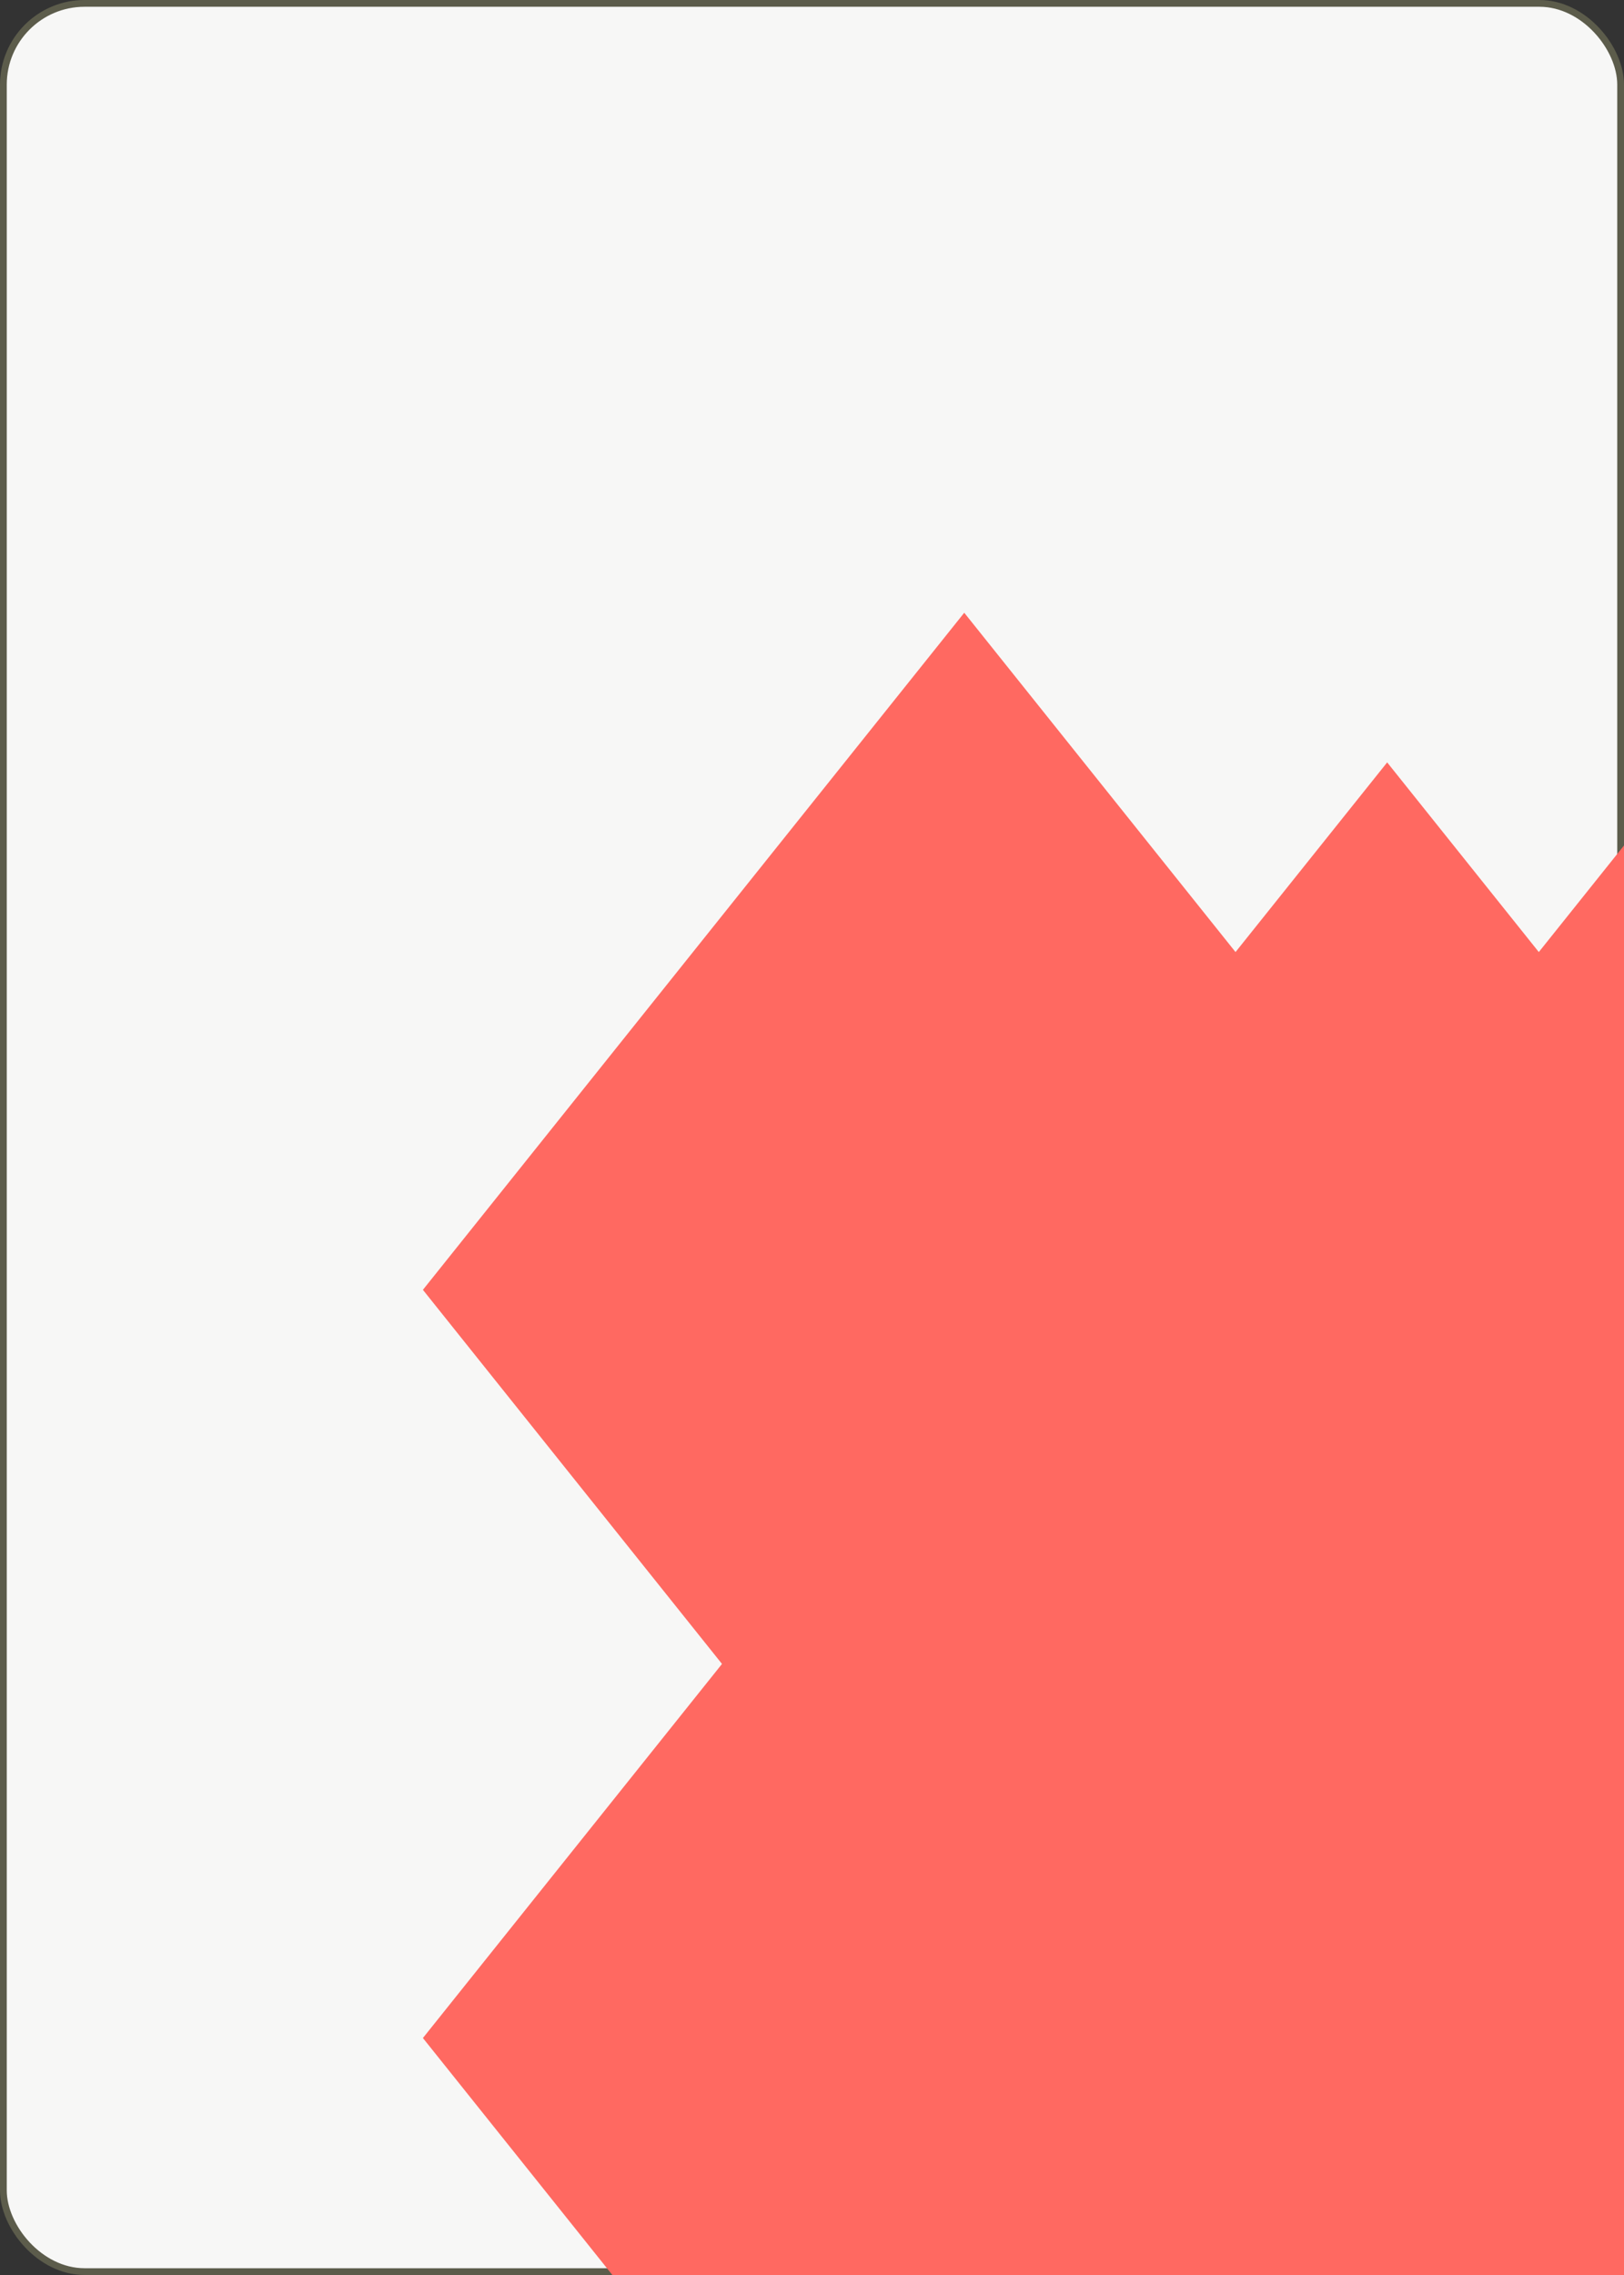<?xml version="1.0" encoding="UTF-8" standalone="no"?>
<svg fill="#5c5c4b" xmlns="http://www.w3.org/2000/svg" xmlns:xlink="http://www.w3.org/1999/xlink" class="card" face="8D" height="3.5in" preserveAspectRatio="none" viewBox="-120 -168 240 336" width="2.5in"><rect x="-120" y="-168" width="240" height="336" fill="#333333" stroke="none"/><symbol id="SD8" viewBox="-600 -600 1200 1200" preserveAspectRatio="xMinYMid"><path d="M-400 0L0 -500L400 0L 0 500Z" fill="#ff6961"></path></symbol><rect width="239" height="335" x="-119.5" y="-167.5" rx="12" ry="12" fill="#f7f7f6" stroke="#5c5c4b"></rect><use xlink:href="#SD8" height="70" x="-97.501" y="-145.501"></use><use xlink:href="#SD8" height="70" x="27.501" y="-145.501"></use><use xlink:href="#SD8" height="70" x="-35" y="-123.4"></use><use xlink:href="#SD8" height="70" x="-97.501" y="-35"></use><use xlink:href="#SD8" height="70" x="27.501" y="-35"></use><use xlink:href="#SD8" height="70" x="-97.501" y="75.501"></use><use xlink:href="#SD8" height="70" x="27.501" y="75.501"></use><use xlink:href="#SD8" height="70" x="-35" y="53.4"></use></svg>